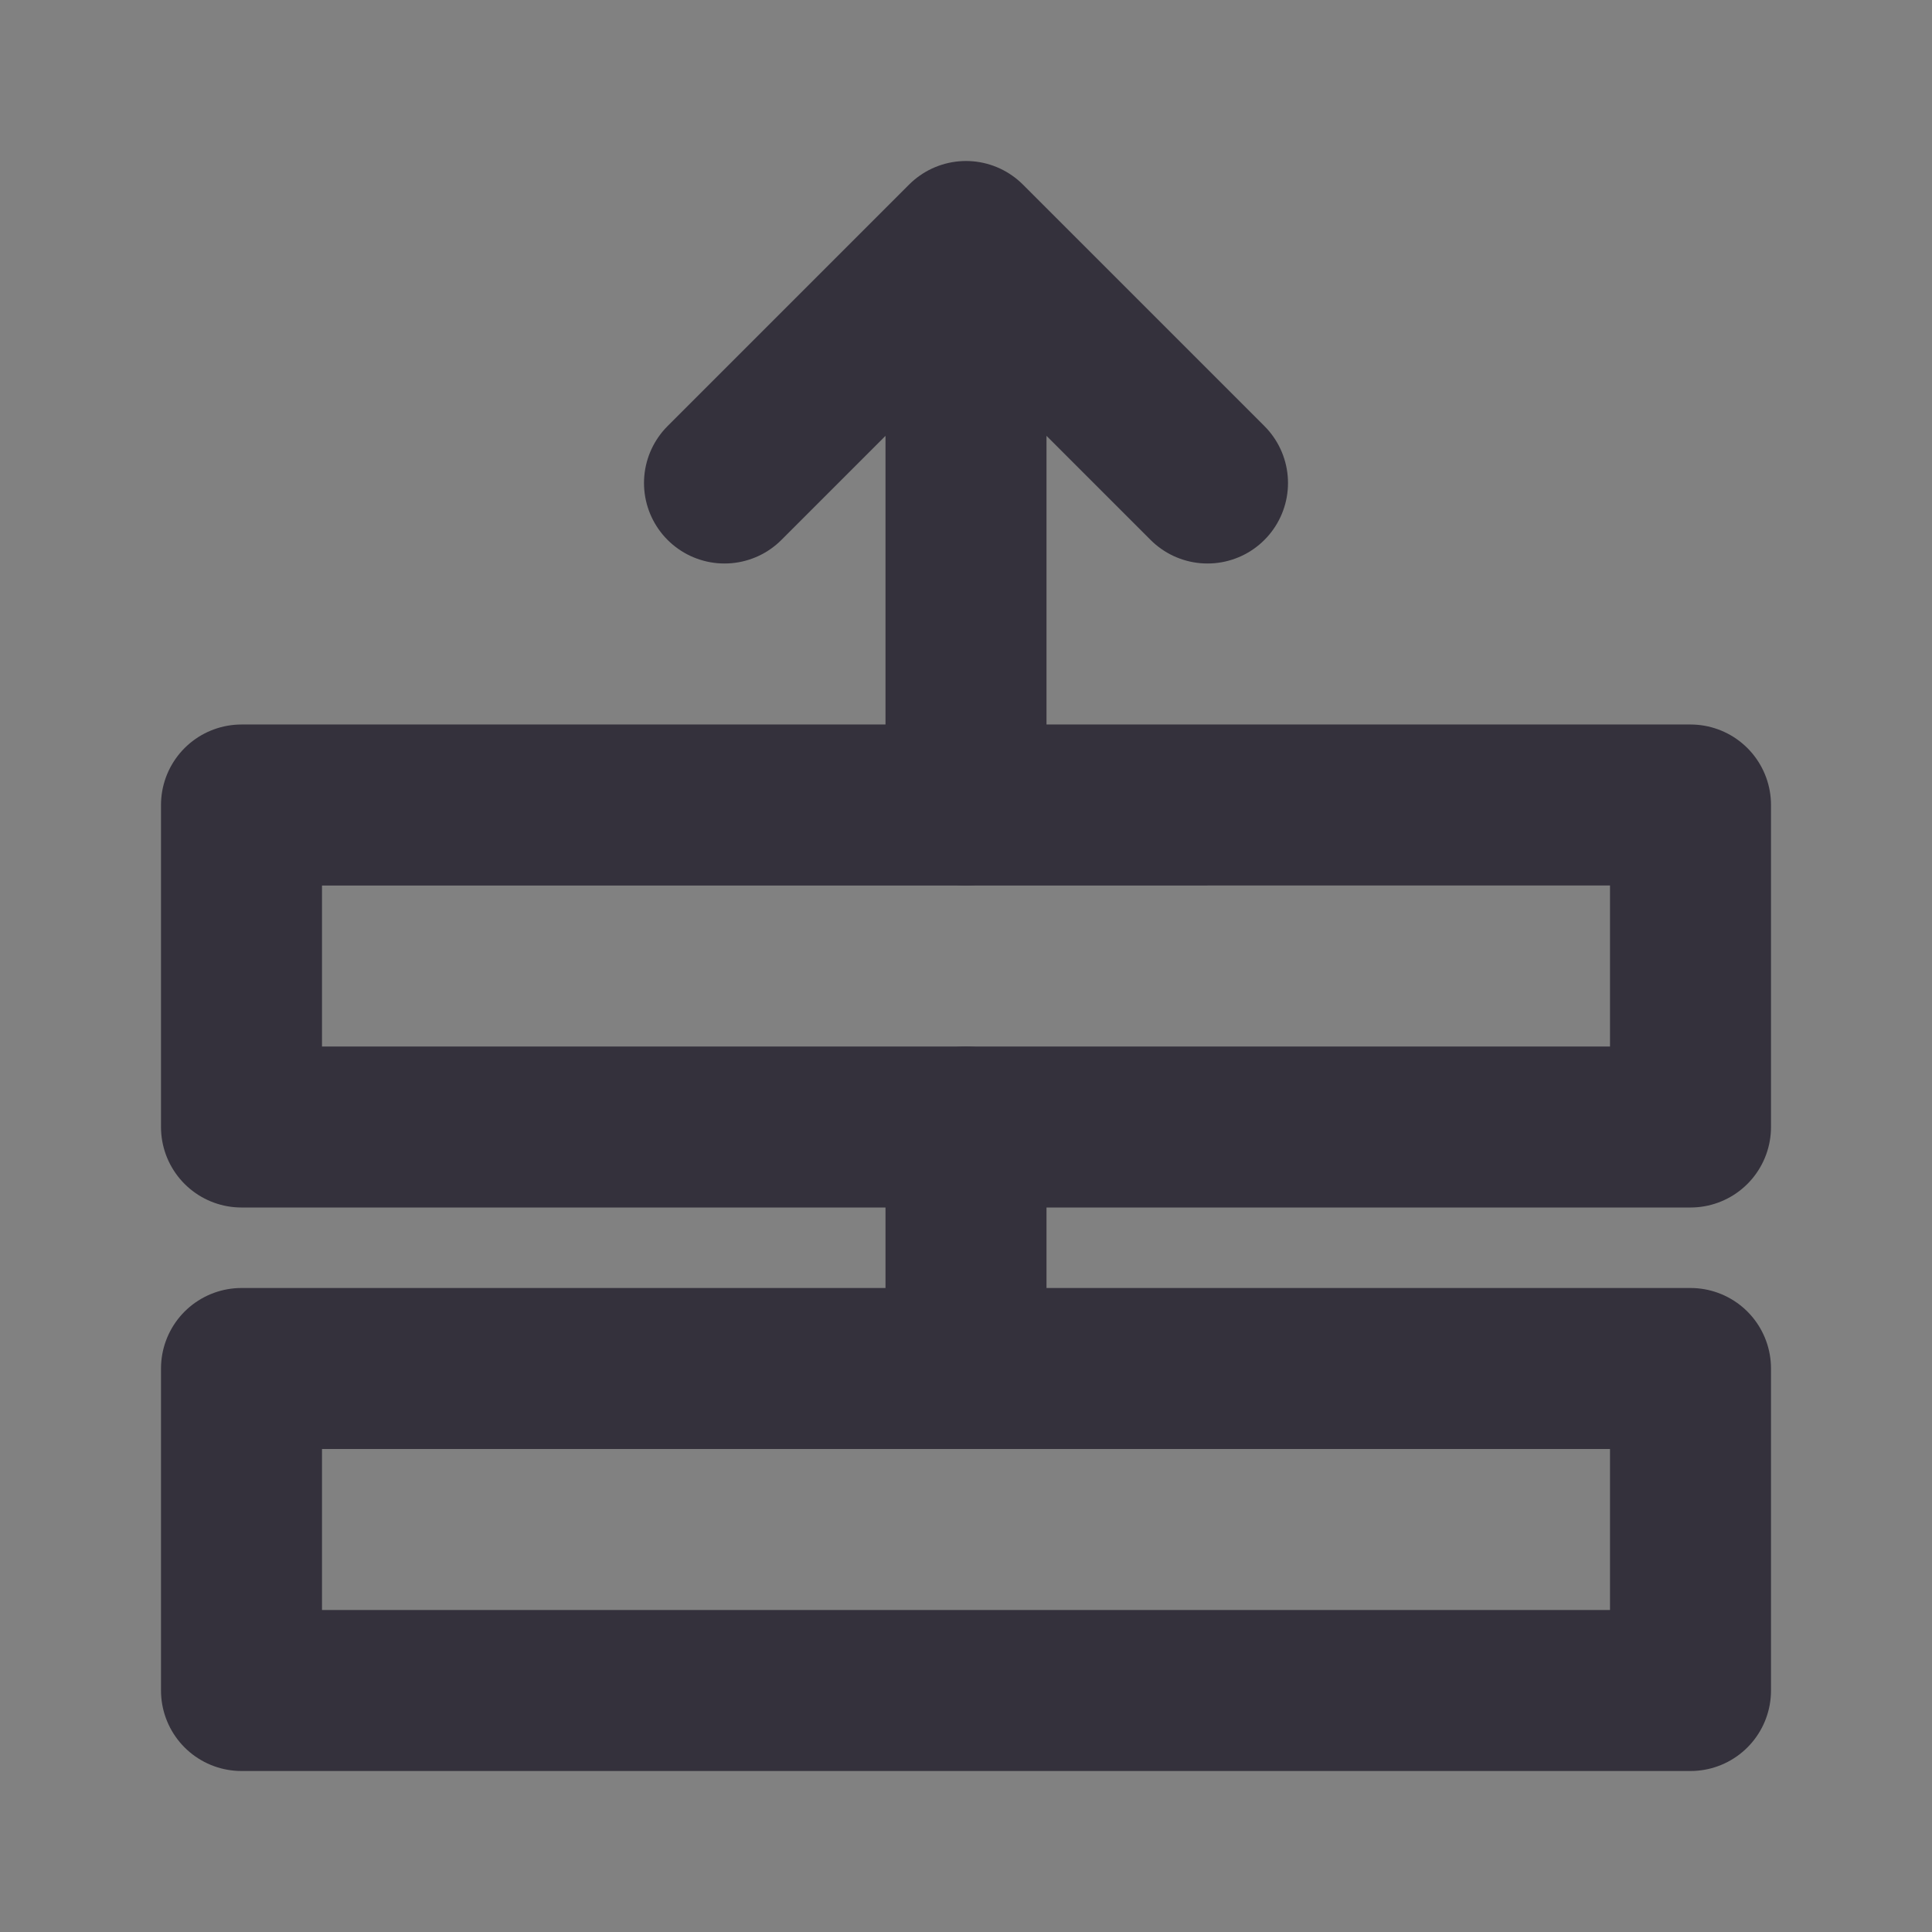 <svg  viewBox="0 0 24 24" xmlns="http://www.w3.org/2000/svg" fill="none"><rect x="0" y="0" width="24" height="24" fill="#808080" stroke="none"/><path fill-opacity=".01" fill="#fff" d="M24 0H0v24h24V0z"/><path stroke-linejoin="round" stroke-width="2" stroke="#34313c" d="M21 17H3v4h18v-4zm0-7H3v4h18v-4z"/><path stroke-linejoin="round" stroke-linecap="round" stroke-width="2" stroke="#34313c" d="m15 6-3-3-3 3m3 8v3m0-14v7"/></svg>
